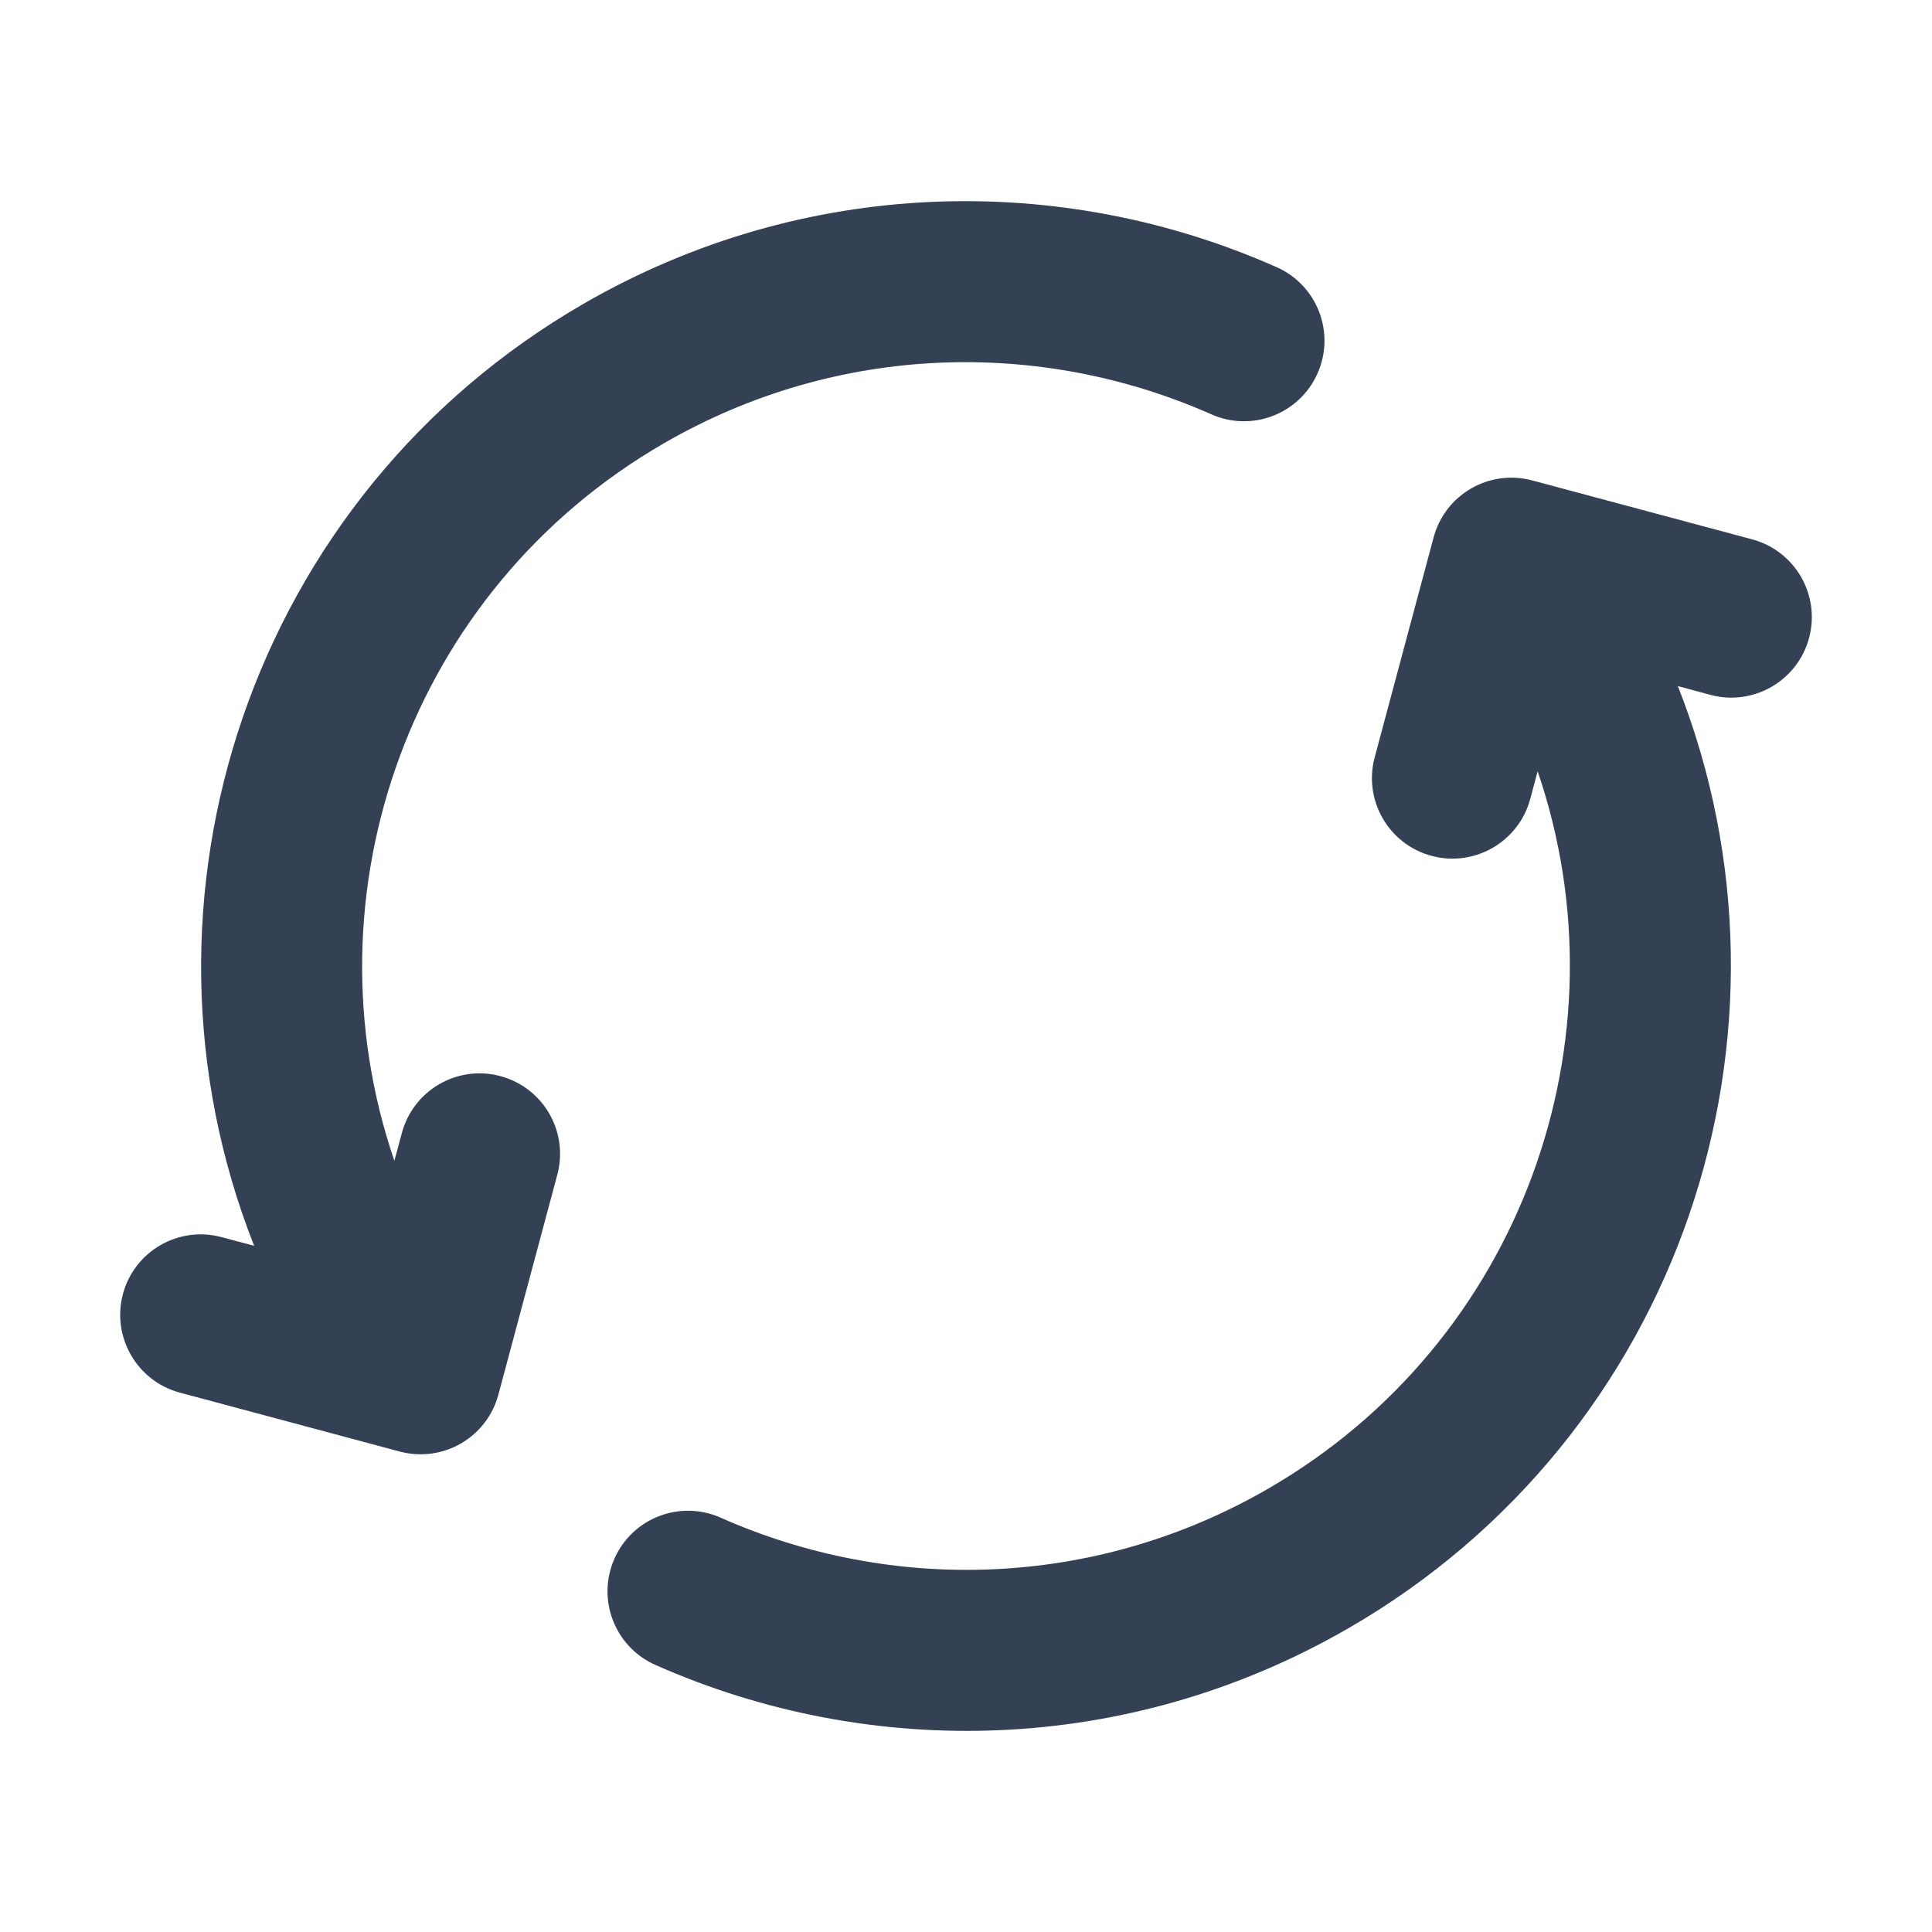 <svg width="24" height="24" viewBox="0 0 24 24" fill="none" xmlns="http://www.w3.org/2000/svg">
<path fill-rule="evenodd" clip-rule="evenodd" d="M7.25 3.773C9.985 2.194 13.18 2.13 15.859 3.319C16.364 3.543 16.591 4.133 16.367 4.638C16.143 5.143 15.553 5.371 15.048 5.147C12.928 4.207 10.408 4.259 8.25 5.505C5.094 7.327 3.763 11.097 4.899 14.42L4.992 14.075C5.135 13.541 5.683 13.225 6.216 13.368C6.75 13.511 7.066 14.059 6.923 14.593L6.191 17.325C6.123 17.581 5.955 17.799 5.725 17.932C5.496 18.064 5.223 18.1 4.967 18.032L2.235 17.3C1.701 17.157 1.385 16.608 1.527 16.075C1.67 15.541 2.219 15.225 2.752 15.368L3.157 15.476C1.459 11.171 3.121 6.157 7.25 3.773ZM17.809 6.675C17.952 6.142 18.5 5.825 19.034 5.968L21.766 6.7C22.299 6.843 22.616 7.391 22.473 7.925C22.33 8.458 21.781 8.775 21.248 8.632L20.843 8.523C22.541 12.828 20.879 17.843 16.75 20.227C14.015 21.807 10.82 21.87 8.141 20.682C7.636 20.458 7.409 19.867 7.633 19.362C7.856 18.857 8.447 18.629 8.952 18.853C11.072 19.794 13.592 19.741 15.75 18.495C18.906 16.673 20.237 12.903 19.101 9.581L19.009 9.925C18.866 10.458 18.317 10.775 17.784 10.632C17.25 10.489 16.934 9.941 17.077 9.407L17.809 6.675Z" fill="#344054"/>
</svg>
